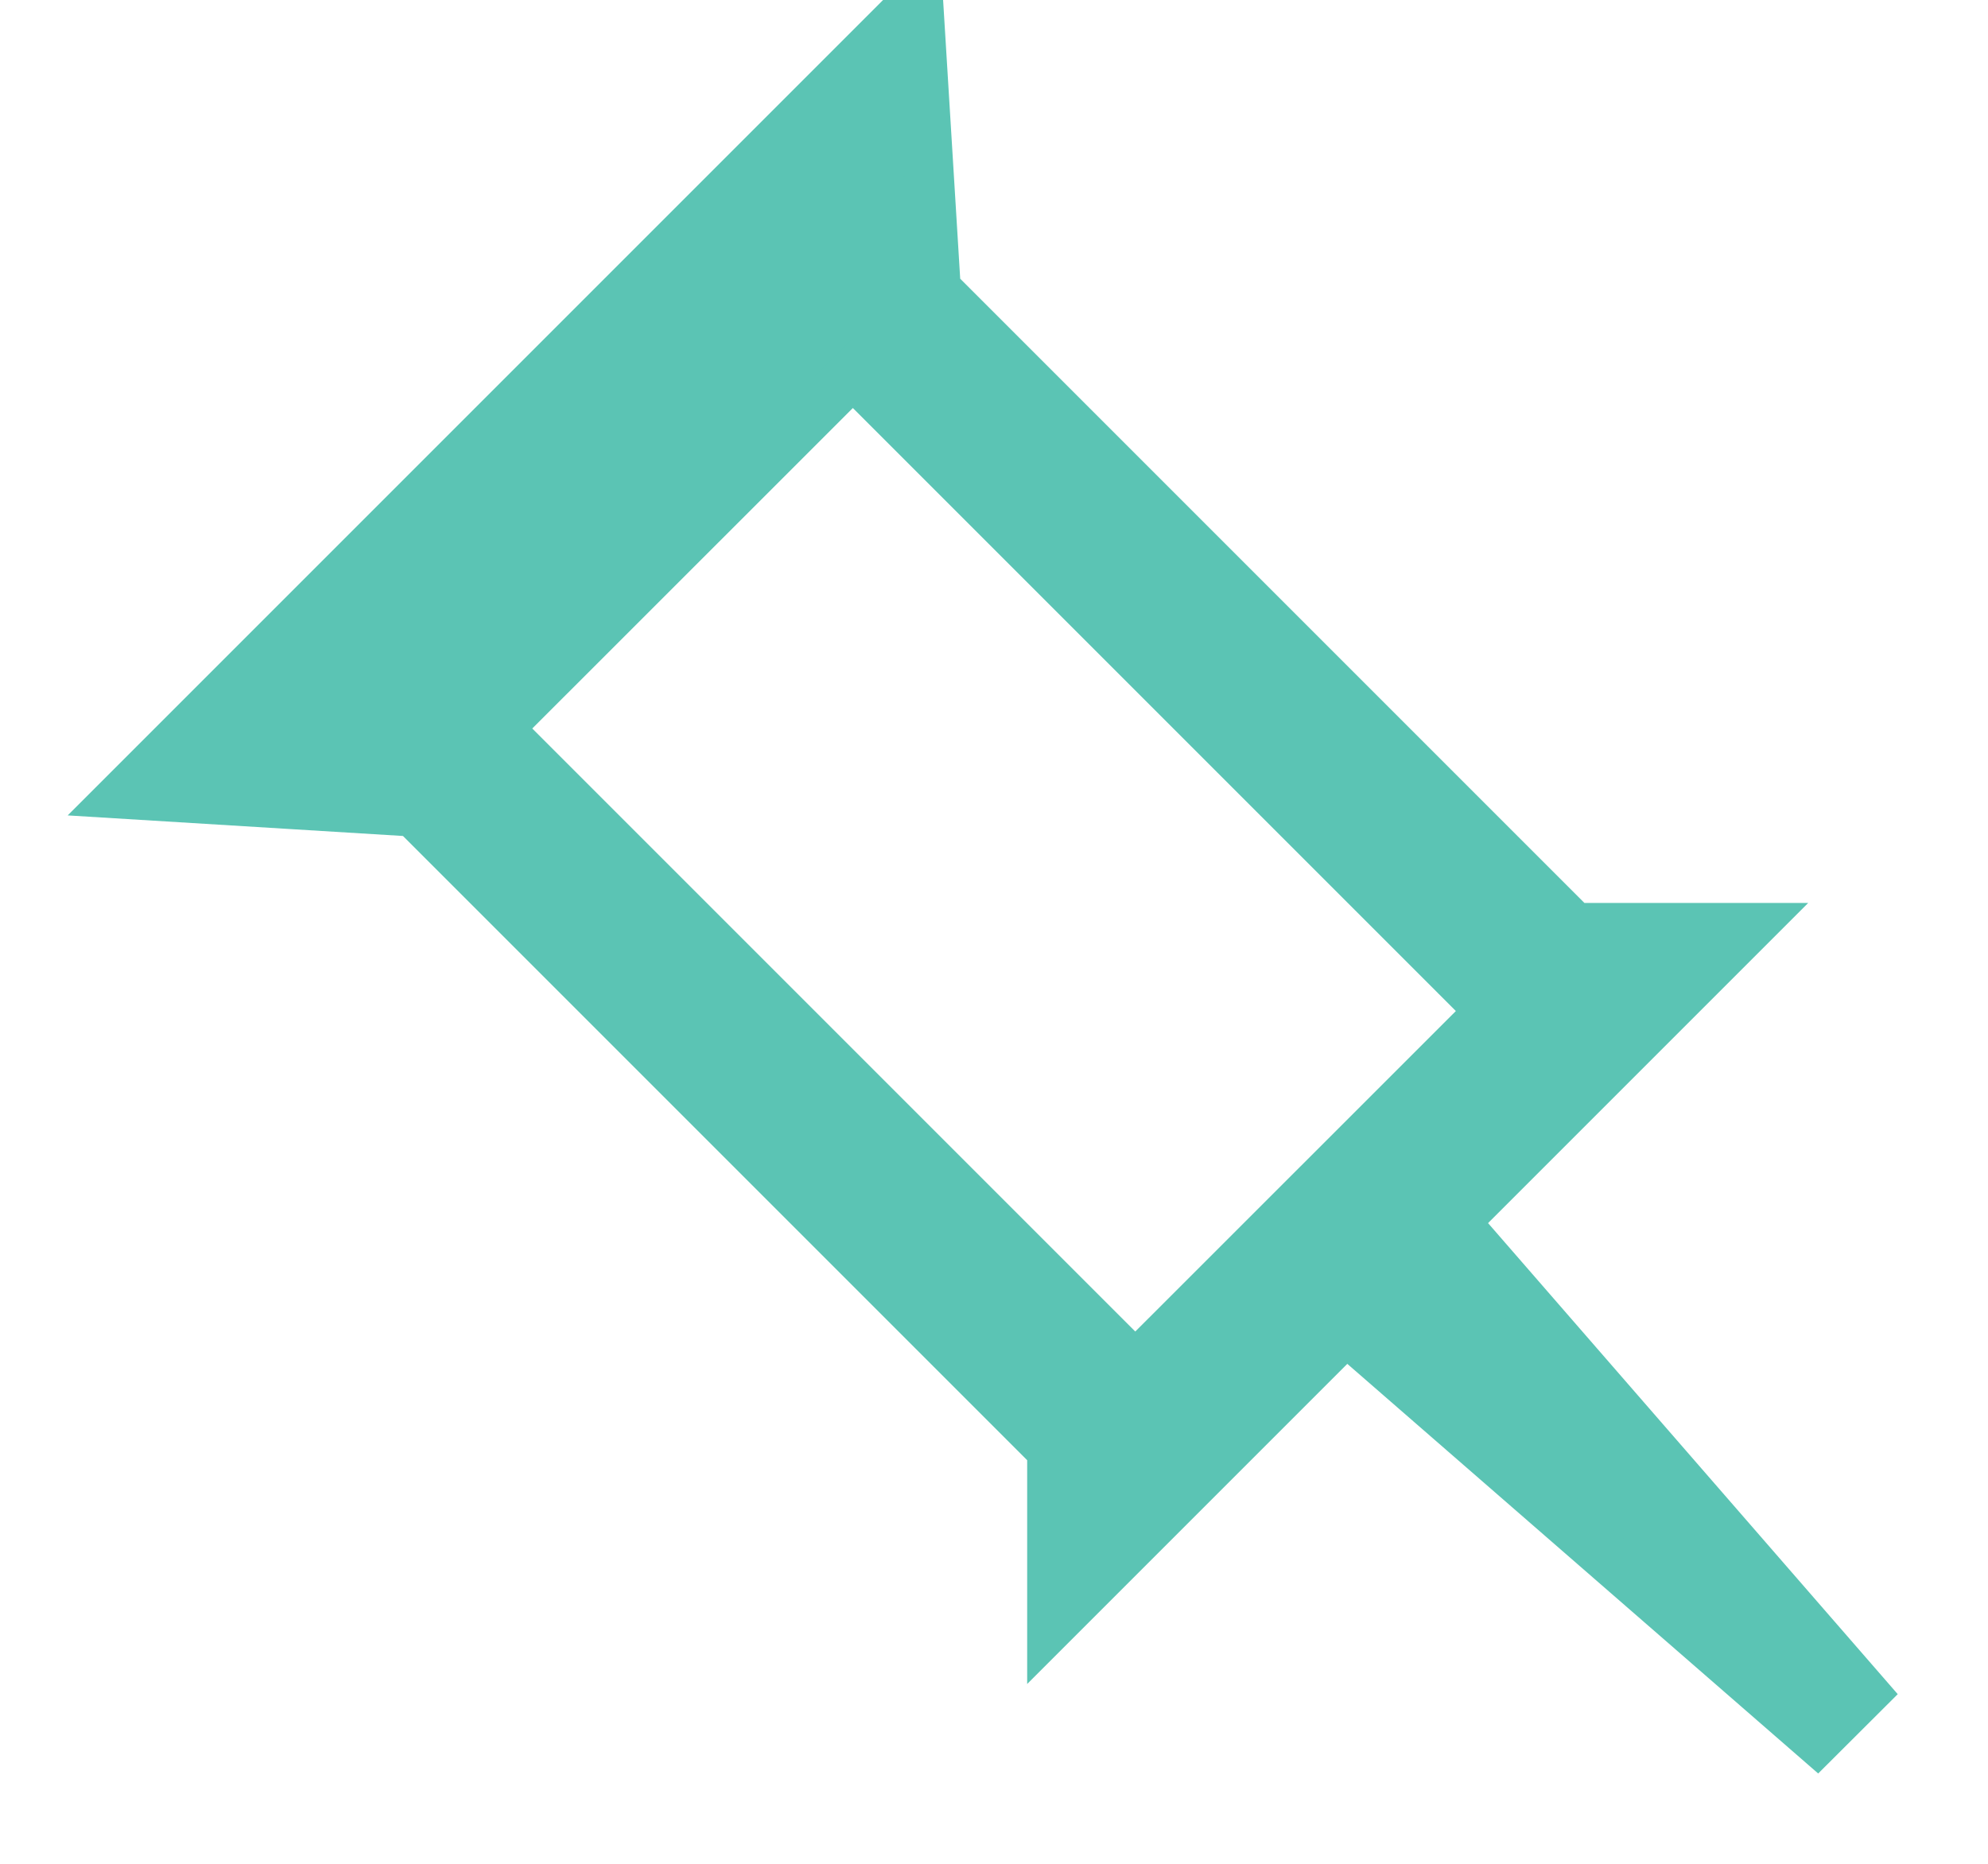 <?xml version="1.0" encoding="UTF-8" standalone="no"?>
<svg width="16px" height="15px" viewBox="0 0 16 15" version="1.1" xmlns="http://www.w3.org/2000/svg" xmlns:xlink="http://www.w3.org/1999/xlink">
    <!-- Generator: Sketch 41.2 (35397) - http://www.bohemiancoding.com/sketch -->
    <title>notice</title>
    <desc>Created with Sketch.</desc>
    <defs></defs>
    <g id="desktop-+-mobile" stroke="none" stroke-width="1" fill="none" fill-rule="evenodd">
        <g id="Desktop" transform="translate(-316, -1062)" stroke="#5BC4B4" stroke-width="0.4" fill="#5BC4B4">
            <g id="MainContentLeft" transform="translate(243, 87)">
                <g id="attention" transform="translate(2, 960)">
                    <path d="M80.137,25.999 L75.001,20.863 L77.864,18.001 L83,23.137 L80.137,25.999 L80.137,25.999 Z M82.703,24.834 L85.07,22.467 L83.669,22.467 L78.533,17.331 L78.39,15 L72,21.39 L74.331,21.533 L79.467,26.669 L79.467,28.07 L81.834,25.703 L85.624,29 L86,28.625 L82.703,24.834 L82.703,24.834 Z" id="notice"></path>
                </g>
            </g>
        </g>
    </g>
</svg>